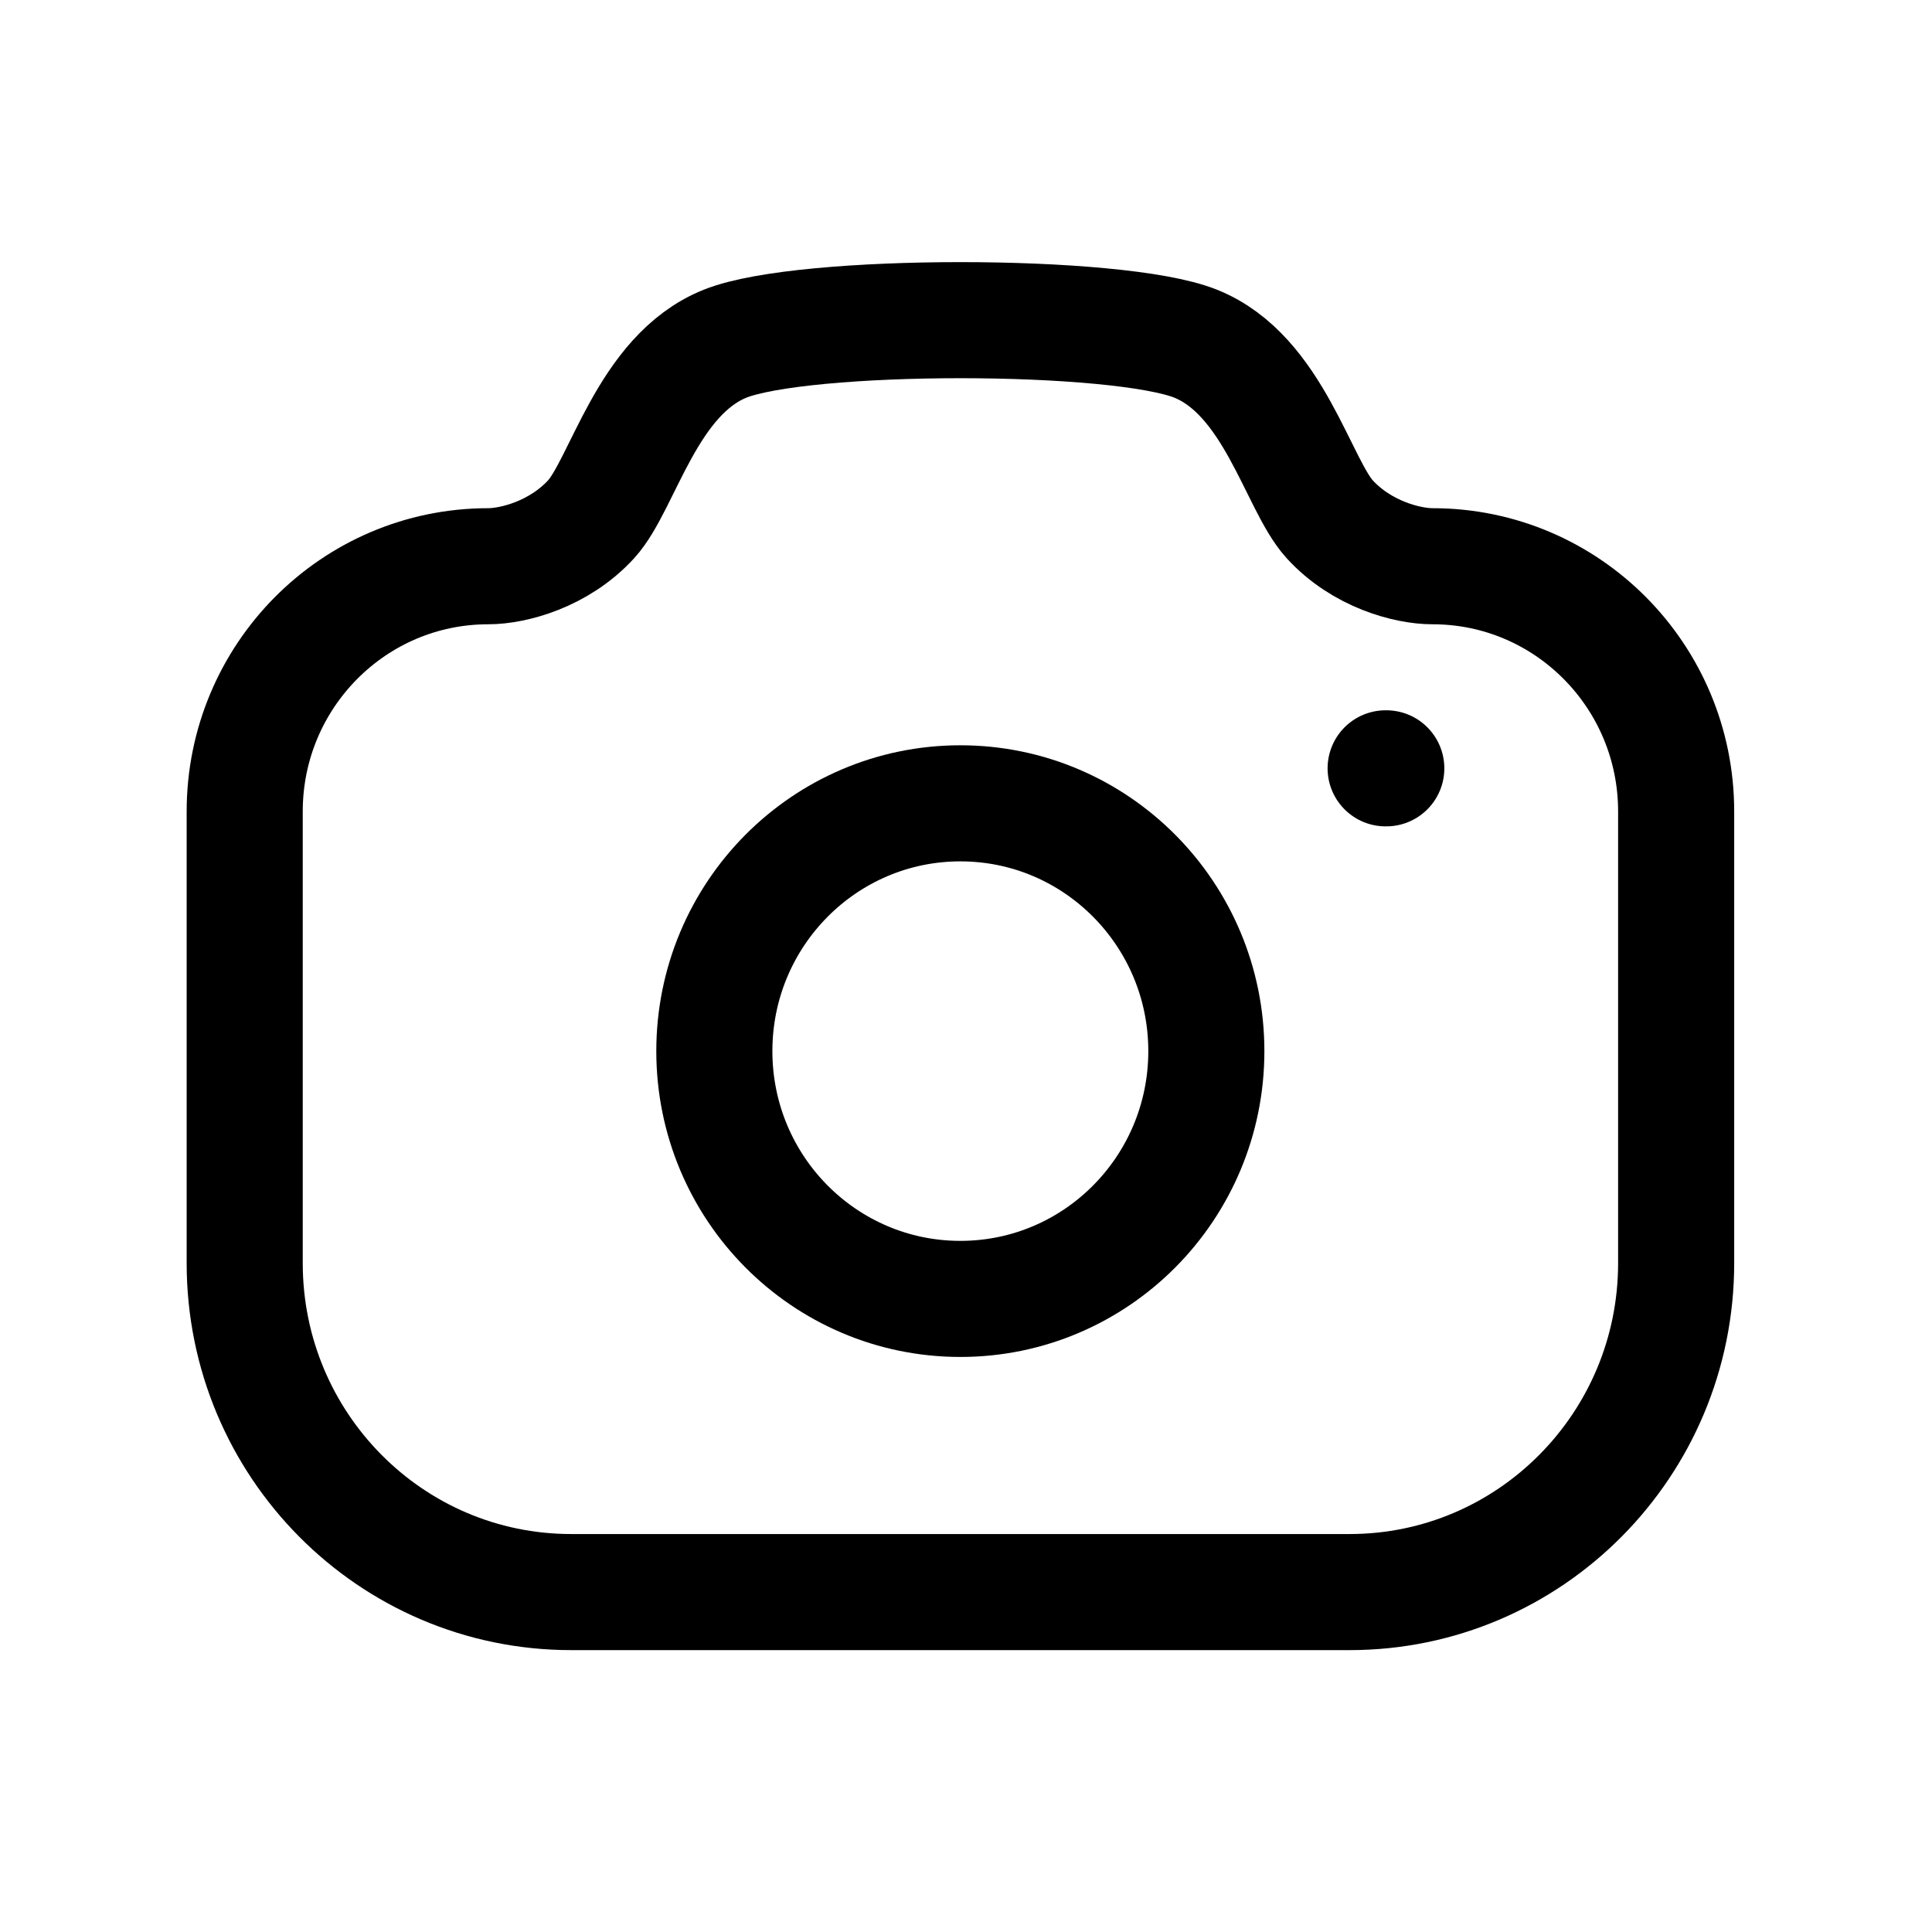 <svg width="35" height="35" viewBox="0 0 35 35" fill="none" xmlns="http://www.w3.org/2000/svg">
<path fill-rule="evenodd" clip-rule="evenodd" d="M21.66 6.226C23.076 6.794 23.509 8.771 24.088 9.406C24.667 10.041 25.495 10.258 25.953 10.258C28.39 10.258 30.365 12.247 30.365 14.7V22.883C30.365 26.173 27.715 28.842 24.45 28.842H10.348C7.08 28.842 4.433 26.173 4.433 22.883V14.7C4.433 12.247 6.408 10.258 8.844 10.258C9.301 10.258 10.129 10.041 10.71 9.406C11.289 8.771 11.72 6.794 13.136 6.226C14.553 5.658 20.244 5.658 21.66 6.226Z" stroke="black" stroke-width="2.103" stroke-linecap="round" stroke-linejoin="round"/>
<path d="M25.102 13.919H25.114" stroke="black" stroke-width="2.103" stroke-linecap="round" stroke-linejoin="round"/>
<path fill-rule="evenodd" clip-rule="evenodd" d="M21.854 19.042C21.854 16.563 19.859 14.553 17.398 14.553C14.936 14.553 12.941 16.563 12.941 19.042C12.941 21.522 14.936 23.531 17.398 23.531C19.859 23.531 21.854 21.522 21.854 19.042Z" stroke="black" stroke-width="2.103" stroke-linecap="round" stroke-linejoin="round"/>
</svg>

